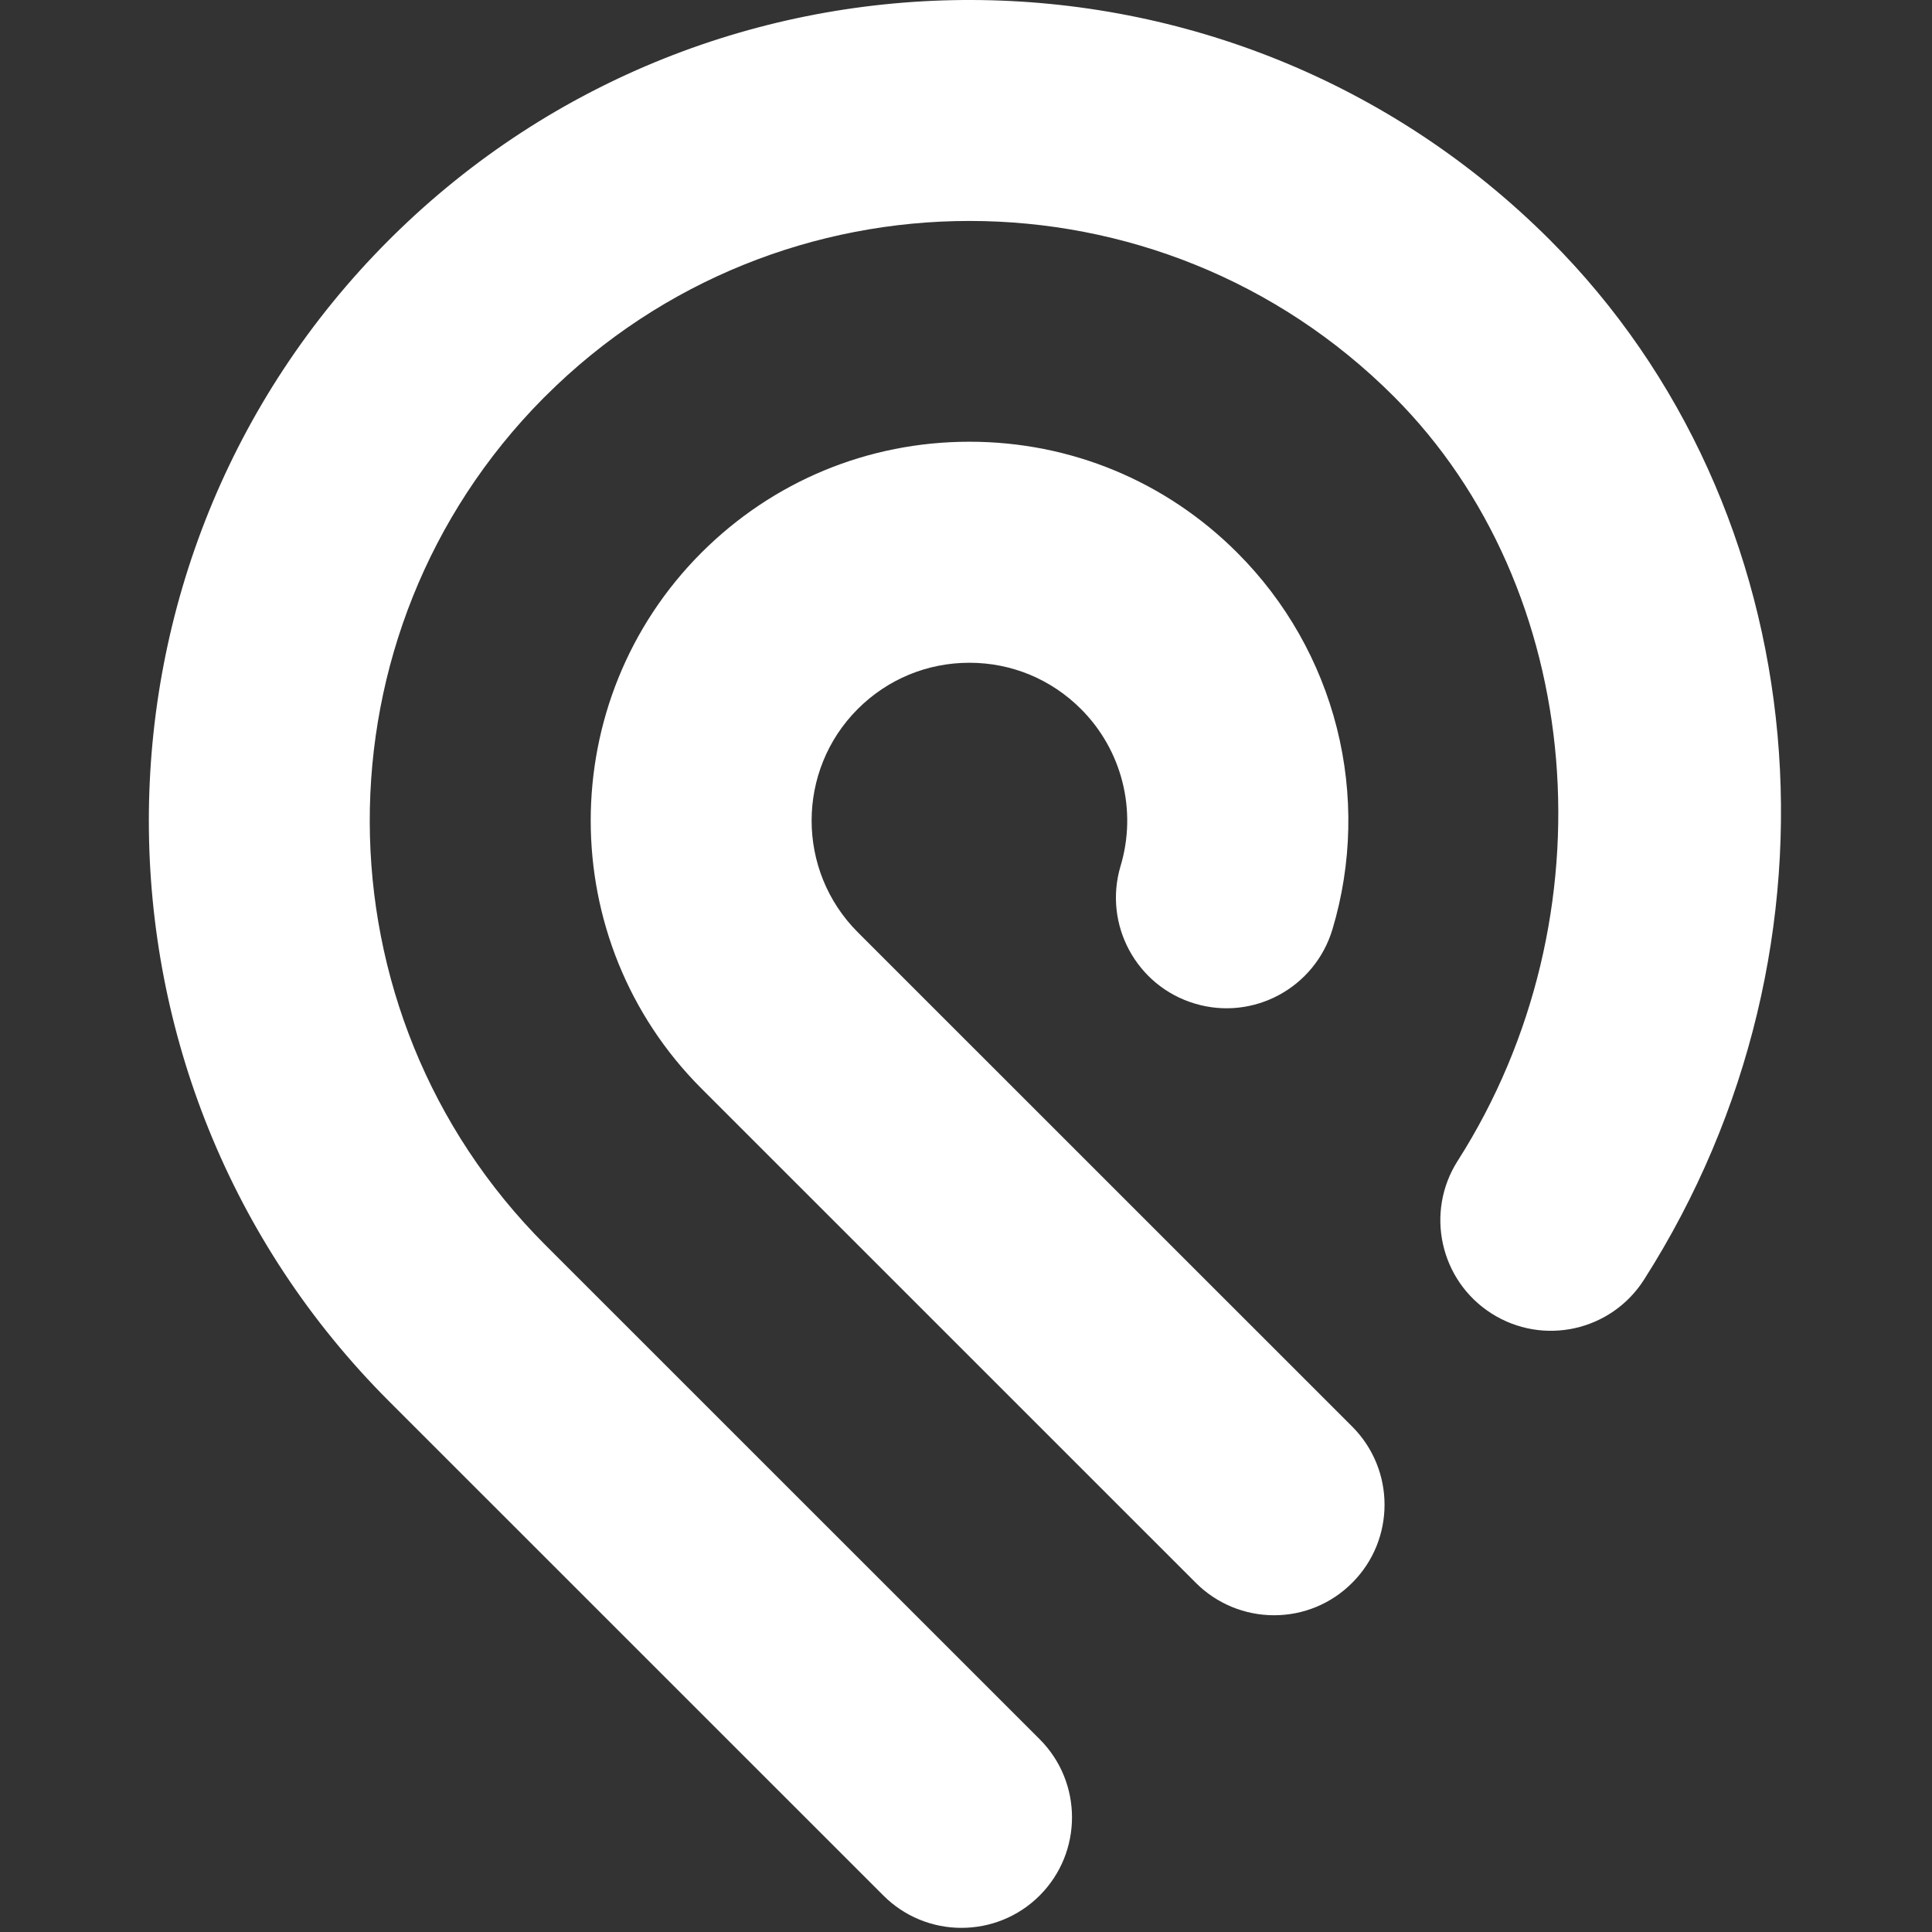 <svg width="300" height="300" viewBox="0 0 300 300" fill="none" xmlns="http://www.w3.org/2000/svg">
<rect x="0" y="0" width="300" height="300" fill="#333333" stroke="none"/>
<path d="M240.688 37.279C191.175 -12.231 110.721 -12.431 60.954 36.709L60.37 37.29C10.682 87.006 10.697 167.881 60.399 217.578L137.169 294.334C138.76 295.929 140.651 297.194 142.733 298.056C144.815 298.918 147.047 299.36 149.3 299.356C153.689 299.356 158.091 297.687 161.44 294.334C168.133 287.631 168.133 276.763 161.44 270.064L84.658 193.301C48.448 157.097 48.332 98.236 84.322 61.879L84.672 61.535C121.003 25.227 180.107 25.238 216.415 61.547C246.23 91.364 250.509 142.39 226.349 180.252C221.254 188.235 223.601 198.846 231.584 203.943C239.586 209.055 250.183 206.697 255.275 198.717C288.429 146.767 282.292 78.88 240.688 37.279ZM209.966 221.514C216.663 228.217 216.671 239.086 209.966 245.779C208.378 247.378 206.489 248.646 204.409 249.51C202.328 250.375 200.097 250.818 197.844 250.815C195.588 250.818 193.353 250.375 191.267 249.513C189.182 248.65 187.288 247.384 185.693 245.788L108.926 169.032C85.993 146.092 85.993 108.758 108.926 85.813C120.039 74.711 134.812 68.591 150.526 68.591H150.543C166.254 68.591 181.029 74.719 192.134 85.839C199.645 93.344 204.983 102.742 207.583 113.036C210.183 123.331 209.947 134.137 206.901 144.308C204.172 153.389 194.63 158.56 185.544 155.842C176.462 153.134 171.292 143.571 173.998 134.483C175.273 130.244 175.376 125.739 174.295 121.446C173.215 117.153 170.991 113.233 167.86 110.104C163.23 105.467 157.084 102.916 150.535 102.913H150.525C143.975 102.913 137.829 105.462 133.196 110.087C123.639 119.644 123.639 135.2 133.196 144.76L209.966 221.514Z" fill="white"/>
</svg>
